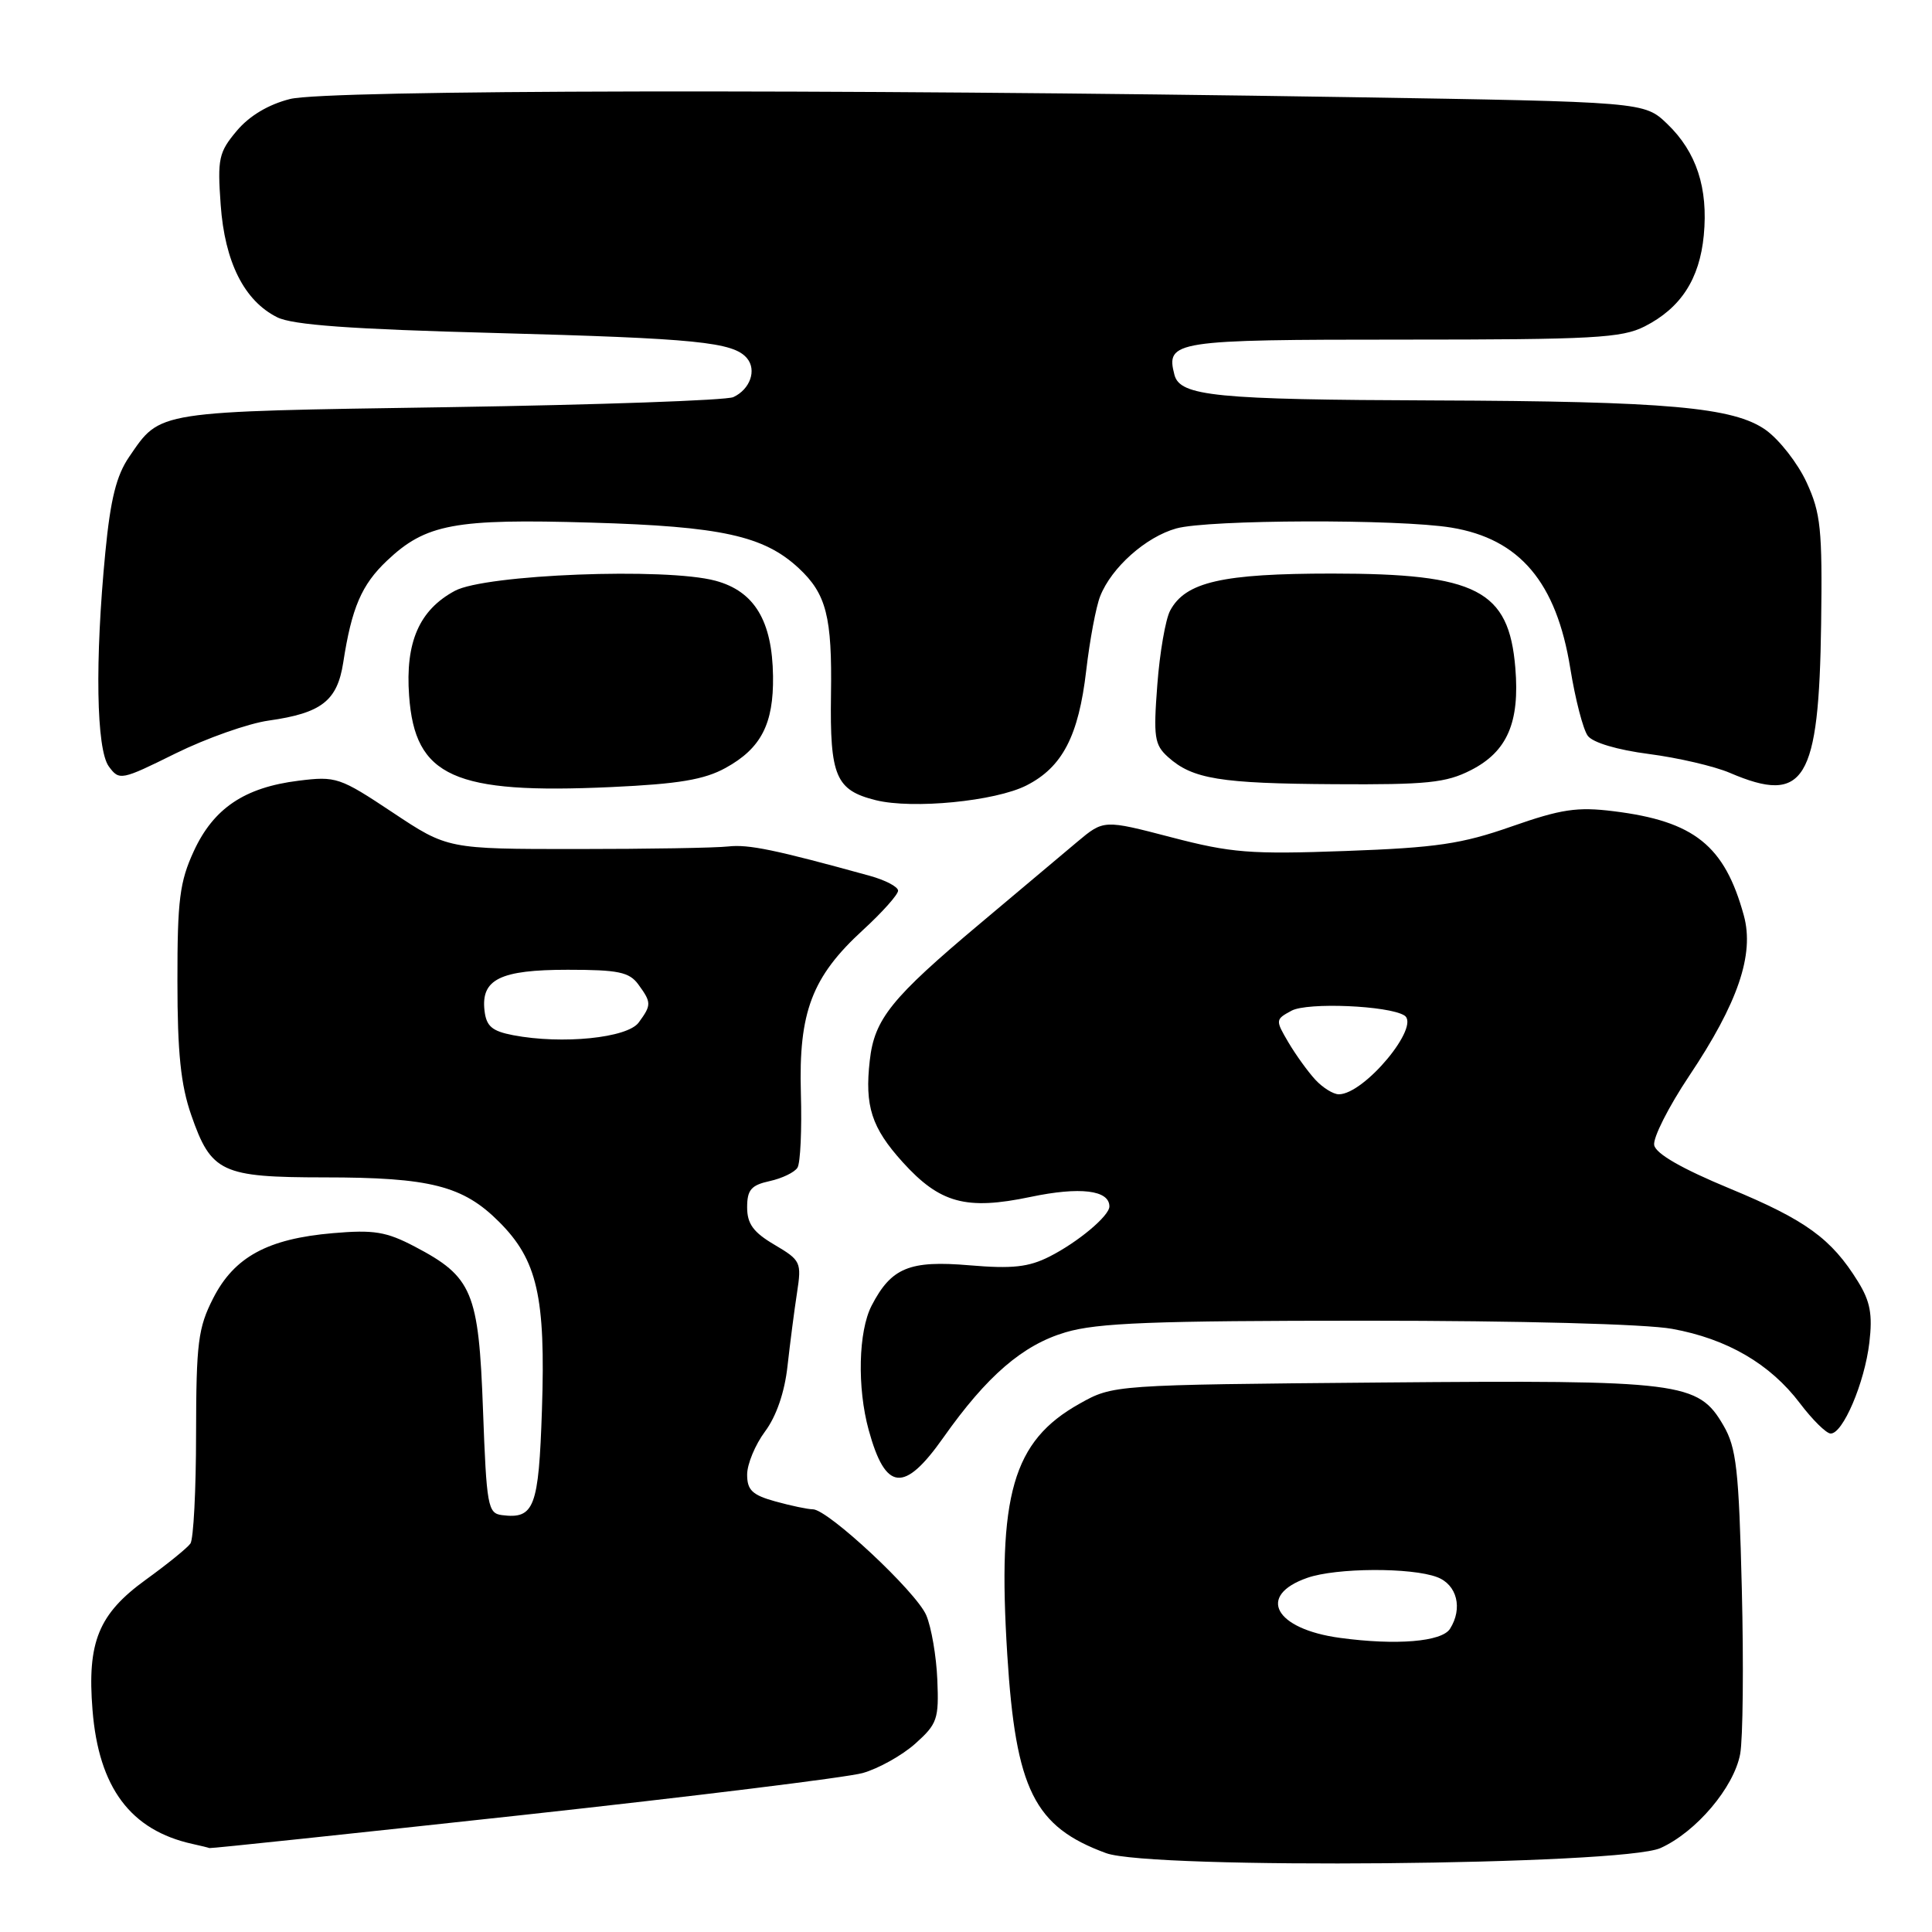 <?xml version="1.0" encoding="UTF-8" standalone="no"?>
<!DOCTYPE svg PUBLIC "-//W3C//DTD SVG 1.1//EN" "http://www.w3.org/Graphics/SVG/1.1/DTD/svg11.dtd" >
<svg xmlns="http://www.w3.org/2000/svg" xmlns:xlink="http://www.w3.org/1999/xlink" version="1.1" viewBox="0 0 256 256">
 <g >
 <path fill="currentColor"
d=" M 220.02 244.88 C 224.75 242.75 229.75 236.85 230.58 232.42 C 230.95 230.43 231.05 220.58 230.80 210.54 C 230.41 194.69 230.08 191.83 228.37 188.89 C 225.01 183.11 222.91 182.85 183.00 183.19 C 147.50 183.50 147.50 183.50 143.04 186.00 C 134.18 190.96 132.14 198.08 133.47 219.27 C 134.59 237.15 137.04 242.06 146.56 245.55 C 152.50 247.73 214.93 247.16 220.02 244.88 Z  M 69.25 240.50 C 91.94 238.02 112.21 235.52 114.30 234.94 C 116.40 234.35 119.53 232.60 121.27 231.05 C 124.20 228.43 124.42 227.79 124.20 222.56 C 124.07 219.45 123.41 215.61 122.73 214.02 C 121.41 210.93 109.71 200.00 107.71 199.99 C 107.05 199.99 104.81 199.52 102.75 198.95 C 99.68 198.10 99.00 197.45 99.00 195.39 C 99.00 194.00 100.07 191.43 101.37 189.68 C 102.87 187.67 103.97 184.48 104.35 181.00 C 104.69 177.97 105.25 173.61 105.61 171.29 C 106.23 167.25 106.11 167.00 102.63 164.94 C 99.82 163.29 99.00 162.16 99.00 159.98 C 99.00 157.66 99.53 157.04 101.99 156.50 C 103.63 156.14 105.29 155.34 105.67 154.72 C 106.06 154.10 106.26 149.65 106.12 144.84 C 105.81 134.11 107.59 129.42 114.35 123.23 C 116.91 120.88 119.00 118.54 119.00 118.02 C 119.00 117.50 117.31 116.62 115.25 116.05 C 102.71 112.59 99.19 111.86 96.50 112.16 C 94.85 112.35 85.81 112.50 76.40 112.50 C 59.31 112.50 59.31 112.50 52.02 107.65 C 45.01 102.99 44.53 102.83 39.55 103.45 C 32.40 104.34 28.30 107.10 25.68 112.78 C 23.81 116.84 23.50 119.25 23.51 130.00 C 23.51 139.49 23.95 143.76 25.34 147.75 C 27.98 155.36 29.35 156.00 42.97 156.01 C 57.00 156.01 61.36 157.12 66.13 161.90 C 71.20 166.96 72.31 171.83 71.81 186.82 C 71.38 199.78 70.80 201.31 66.50 200.76 C 64.64 200.52 64.47 199.56 64.00 186.82 C 63.43 171.15 62.61 169.19 54.94 165.17 C 51.18 163.20 49.53 162.93 44.11 163.40 C 35.47 164.14 31.04 166.55 28.25 172.02 C 26.25 175.94 26.00 177.91 25.98 189.96 C 25.98 197.41 25.64 203.96 25.23 204.53 C 24.83 205.10 22.17 207.26 19.32 209.32 C 13.06 213.85 11.53 217.58 12.26 226.60 C 13.08 236.88 17.30 242.52 25.50 244.33 C 26.60 244.57 27.61 244.82 27.75 244.88 C 27.89 244.95 46.57 242.97 69.25 240.50 Z  M 124.99 190.50 C 130.77 182.31 135.51 178.22 141.18 176.54 C 145.41 175.28 152.74 175.00 181.00 175.00 C 201.40 175.00 218.07 175.44 221.57 176.08 C 228.85 177.40 234.55 180.72 238.50 185.94 C 240.15 188.12 241.98 189.93 242.56 189.95 C 244.18 190.02 247.07 183.24 247.70 177.90 C 248.14 174.17 247.82 172.44 246.19 169.81 C 242.68 164.13 239.26 161.65 229.21 157.49 C 222.86 154.86 219.41 152.88 219.19 151.74 C 219.00 150.79 221.09 146.66 223.82 142.57 C 230.29 132.90 232.48 126.48 231.07 121.32 C 228.53 112.04 224.50 108.81 213.80 107.49 C 208.99 106.89 206.87 107.21 200.30 109.51 C 193.68 111.83 190.36 112.32 178.31 112.76 C 165.66 113.22 163.16 113.02 155.19 110.94 C 146.25 108.61 146.25 108.61 142.74 111.55 C 140.81 113.17 135.02 118.04 129.87 122.37 C 118.09 132.26 115.86 135.03 115.25 140.52 C 114.56 146.57 115.49 149.43 119.59 153.97 C 124.54 159.44 128.00 160.39 136.54 158.60 C 143.11 157.22 147.00 157.69 147.00 159.86 C 147.00 161.11 142.83 164.60 139.05 166.51 C 136.30 167.90 134.14 168.14 128.48 167.66 C 120.50 166.98 118.10 167.97 115.49 173.01 C 113.74 176.41 113.56 183.86 115.11 189.50 C 117.34 197.61 119.80 197.86 124.99 190.50 Z  M 136.00 104.08 C 140.77 101.66 142.92 97.53 143.93 88.84 C 144.40 84.80 145.23 80.38 145.78 79.00 C 147.28 75.19 151.84 71.14 155.87 70.02 C 160.12 68.84 185.34 68.76 192.31 69.91 C 201.37 71.40 206.23 77.15 208.07 88.55 C 208.73 92.64 209.77 96.67 210.39 97.50 C 211.05 98.40 214.32 99.37 218.50 99.91 C 222.35 100.41 227.17 101.53 229.22 102.41 C 239.12 106.65 241.02 103.54 241.31 82.65 C 241.48 70.09 241.26 67.99 239.38 63.91 C 238.21 61.38 235.78 58.27 233.98 56.98 C 229.72 53.95 220.92 53.17 190.00 53.06 C 161.09 52.96 156.36 52.50 155.62 49.67 C 154.45 45.17 155.52 45.00 185.87 45.00 C 211.15 45.00 214.90 44.79 217.93 43.25 C 222.72 40.81 225.20 36.98 225.76 31.19 C 226.36 24.92 224.79 20.13 220.91 16.41 C 217.87 13.50 217.87 13.50 178.69 12.87 C 109.98 11.77 43.31 11.89 38.43 13.12 C 35.57 13.84 33.04 15.35 31.37 17.34 C 28.99 20.17 28.80 21.02 29.24 27.12 C 29.78 34.72 32.36 39.86 36.73 42.04 C 38.75 43.06 46.50 43.62 65.50 44.12 C 92.34 44.84 97.19 45.32 98.99 47.48 C 100.29 49.05 99.39 51.59 97.17 52.62 C 96.25 53.05 79.30 53.64 59.50 53.95 C 20.32 54.55 21.33 54.39 17.11 60.54 C 15.42 63.01 14.64 66.15 13.96 73.16 C 12.56 87.56 12.76 99.29 14.42 101.56 C 15.81 103.45 16.04 103.41 23.27 99.83 C 27.35 97.82 32.90 95.86 35.60 95.48 C 42.61 94.49 44.69 92.87 45.48 87.79 C 46.60 80.53 47.91 77.48 51.27 74.30 C 56.42 69.42 60.23 68.71 78.36 69.25 C 95.56 69.75 101.21 70.99 105.83 75.28 C 109.50 78.70 110.27 81.71 110.11 92.04 C 109.95 102.86 110.74 104.71 116.05 106.03 C 120.94 107.24 131.87 106.17 136.00 104.08 Z  M 96.15 101.75 C 100.84 99.17 102.52 95.93 102.43 89.59 C 102.33 82.26 99.97 78.34 94.80 76.95 C 88.24 75.18 64.30 76.11 60.27 78.29 C 55.55 80.83 53.69 85.10 54.21 92.20 C 54.98 102.93 60.13 105.25 81.00 104.29 C 89.93 103.88 93.32 103.31 96.15 101.75 Z  M 194.90 102.05 C 199.71 99.60 201.39 95.74 200.79 88.51 C 199.94 78.18 195.70 76.00 176.50 76.00 C 161.94 76.00 157.08 77.11 155.05 80.91 C 154.44 82.05 153.67 86.47 153.35 90.74 C 152.82 97.68 152.97 98.69 154.77 100.31 C 158.02 103.23 161.67 103.82 176.79 103.91 C 189.09 103.99 191.61 103.73 194.90 102.05 Z  M 177.57 217.03 C 168.90 215.86 166.48 211.42 173.23 209.07 C 177.06 207.73 187.02 207.68 190.43 208.98 C 193.07 209.98 193.85 213.12 192.13 215.83 C 191.04 217.54 185.03 218.04 177.57 217.03 Z  M 68.00 137.17 C 65.19 136.63 64.44 135.99 64.20 133.91 C 63.72 129.76 66.28 128.50 75.23 128.50 C 81.92 128.50 83.38 128.80 84.58 130.44 C 86.33 132.84 86.34 133.16 84.63 135.49 C 83.13 137.54 74.50 138.41 68.00 137.17 Z  M 174.29 143.07 C 173.31 142.01 171.70 139.78 170.72 138.12 C 168.98 135.16 168.99 135.08 171.14 133.92 C 173.25 132.79 183.97 133.24 186.08 134.55 C 188.31 135.93 180.78 145.00 177.40 145.00 C 176.67 145.00 175.27 144.13 174.29 143.07 Z "/>
</g>
</svg>